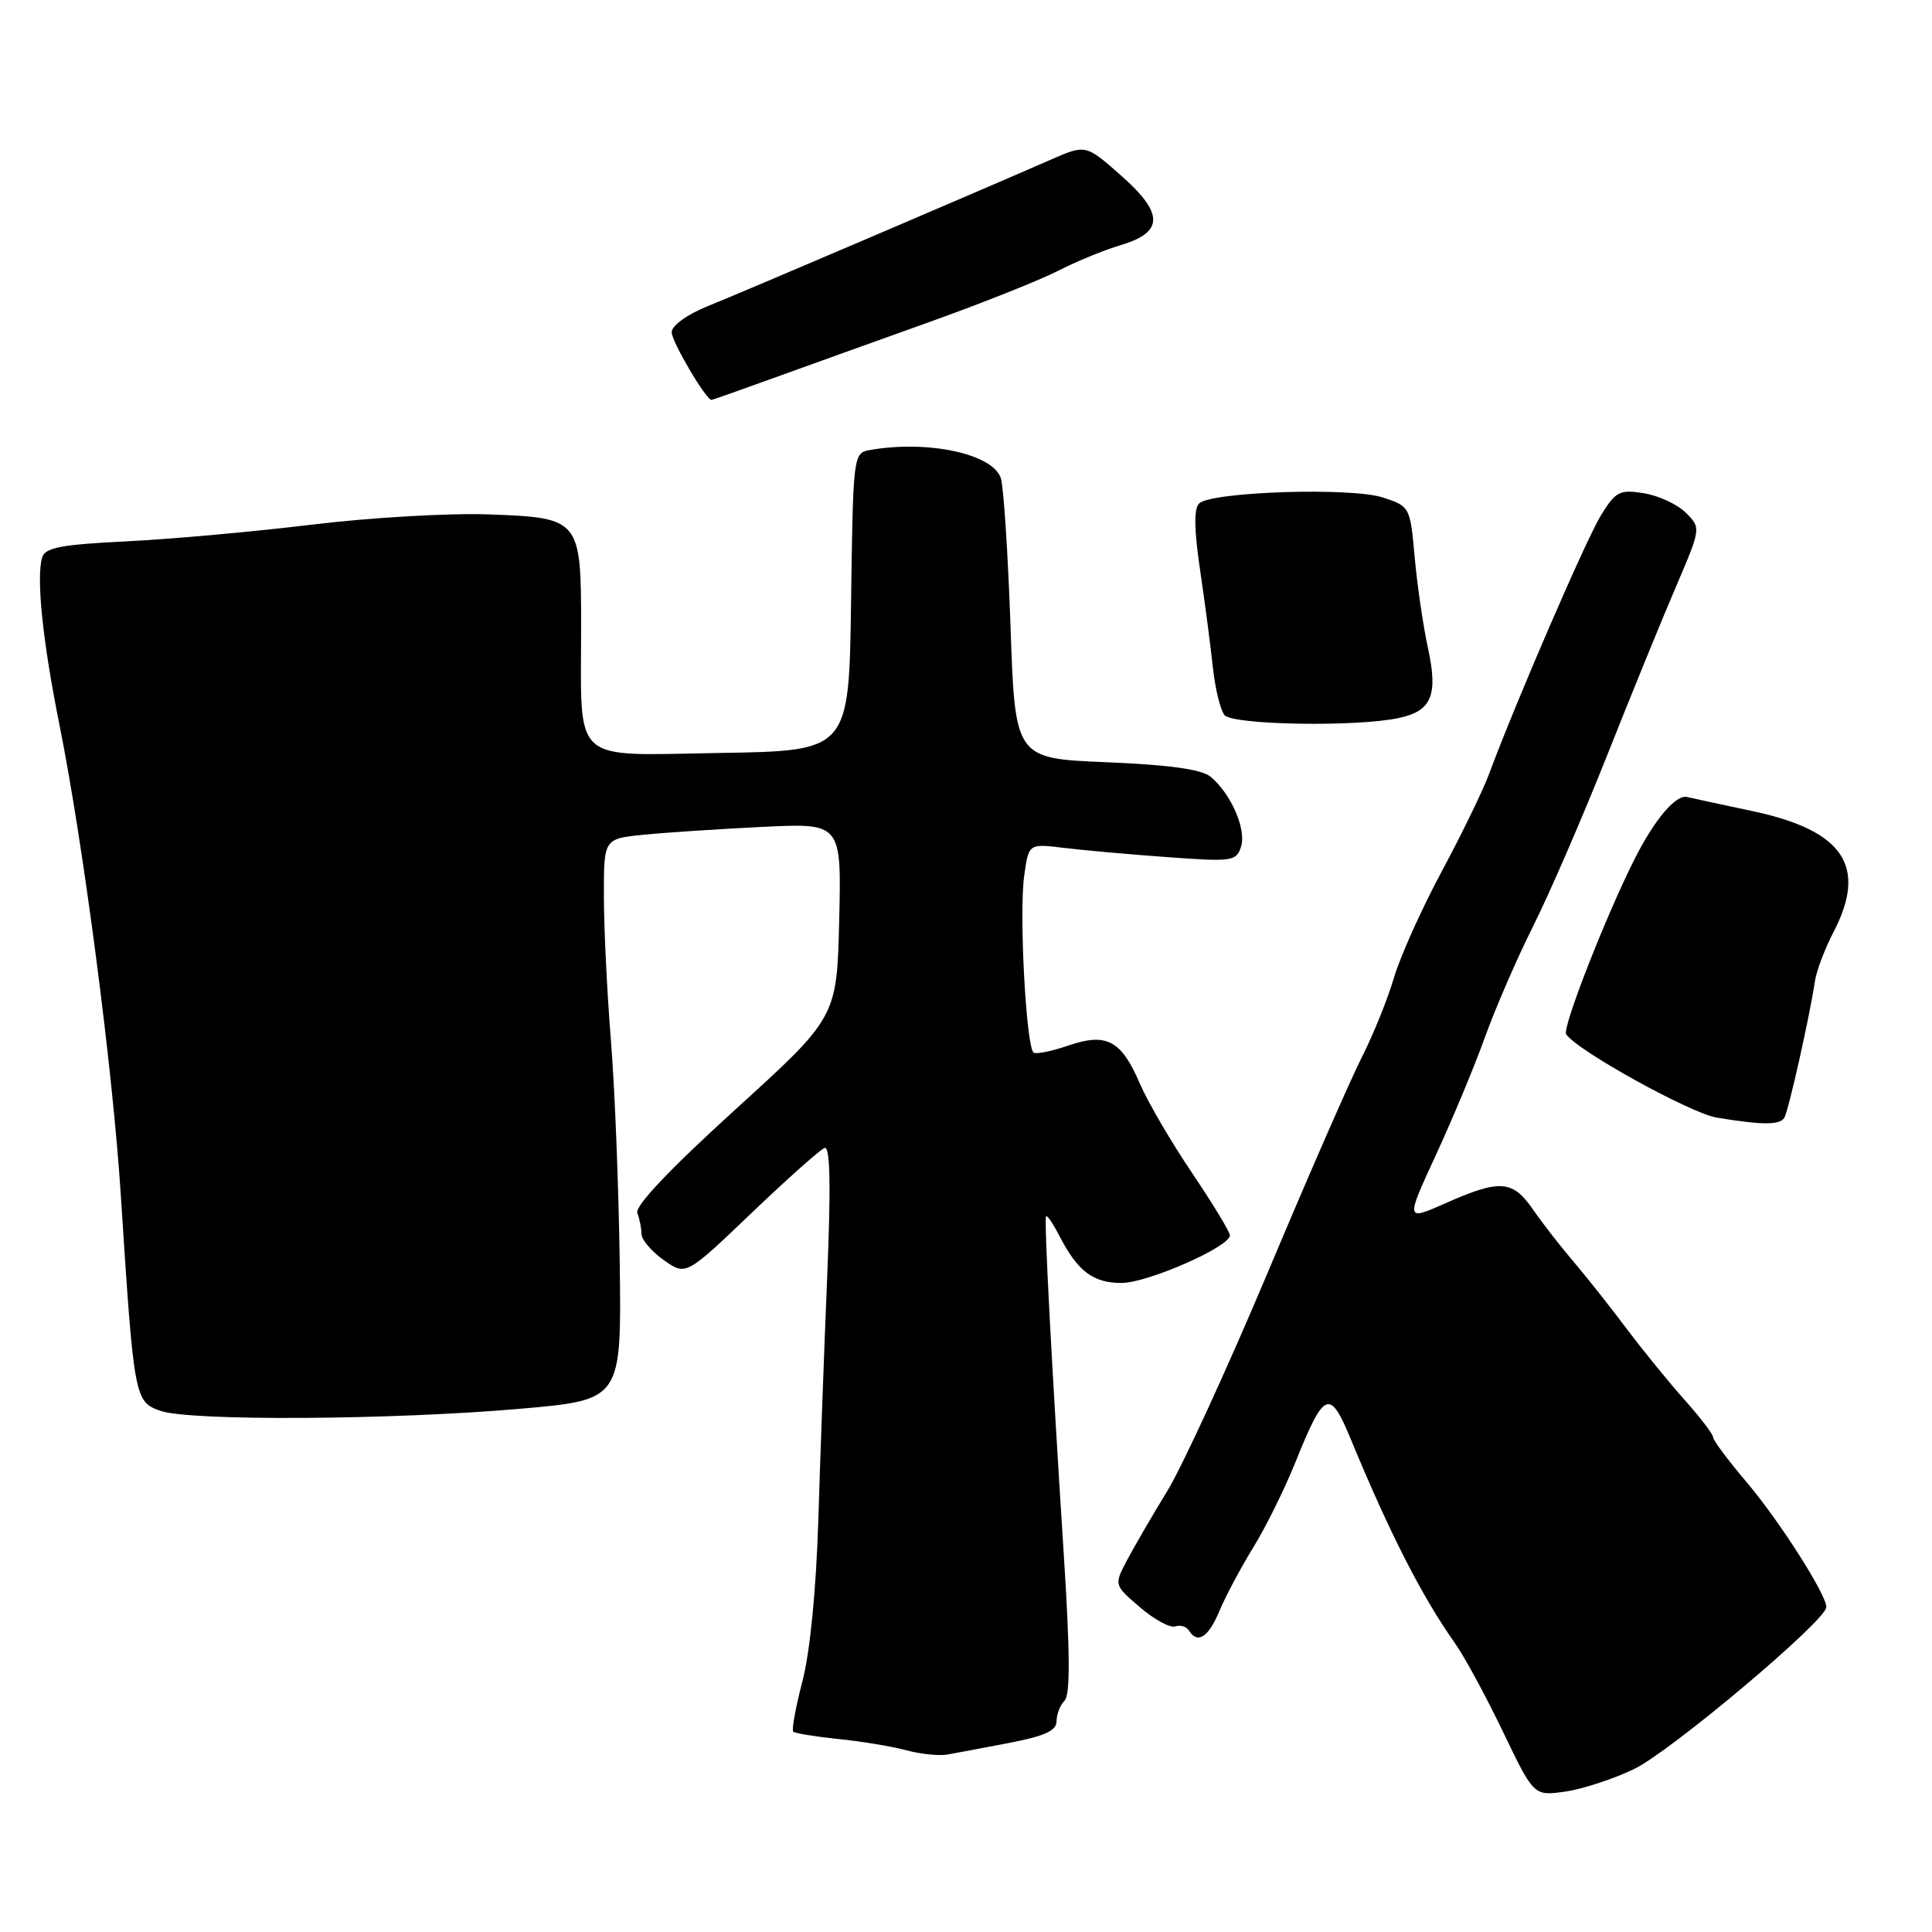 <?xml version="1.0" encoding="UTF-8" standalone="no"?>
<!DOCTYPE svg PUBLIC "-//W3C//DTD SVG 1.1//EN" "http://www.w3.org/Graphics/SVG/1.1/DTD/svg11.dtd" >
<svg xmlns="http://www.w3.org/2000/svg" xmlns:xlink="http://www.w3.org/1999/xlink" version="1.1" viewBox="0 0 256 256">
 <g >
 <path fill="currentColor"
d=" M 216.50 234.42 C 221.33 232.12 242.00 214.71 242.00 212.95 C 242.00 211.26 235.71 201.42 231.39 196.34 C 228.98 193.50 227.00 190.85 227.00 190.45 C 227.00 190.05 225.31 187.84 223.25 185.53 C 221.19 183.23 217.70 178.94 215.50 176.01 C 213.30 173.08 210.12 169.07 208.43 167.09 C 206.75 165.12 204.35 162.04 203.12 160.25 C 200.43 156.37 198.77 156.24 191.64 159.39 C 186.23 161.79 186.23 161.79 190.22 153.14 C 192.42 148.39 195.35 141.35 196.74 137.50 C 198.12 133.65 201.01 126.99 203.16 122.70 C 205.31 118.41 209.70 108.28 212.91 100.20 C 216.12 92.11 220.24 82.00 222.08 77.73 C 225.40 69.96 225.40 69.96 223.39 67.95 C 222.29 66.84 219.79 65.68 217.84 65.36 C 214.61 64.84 214.10 65.10 212.14 68.27 C 210.18 71.45 200.89 92.92 197.33 102.50 C 196.52 104.70 193.68 110.55 191.02 115.50 C 188.36 120.45 185.52 126.78 184.70 129.57 C 183.88 132.36 181.97 137.09 180.46 140.07 C 178.94 143.06 173.33 155.88 168.00 168.57 C 162.66 181.26 156.66 194.31 154.67 197.57 C 152.67 200.83 150.27 204.97 149.32 206.77 C 147.61 210.03 147.61 210.03 151.06 212.98 C 152.95 214.60 155.05 215.74 155.72 215.51 C 156.39 215.28 157.20 215.52 157.53 216.04 C 158.67 217.89 160.12 216.97 161.57 213.48 C 162.38 211.54 164.40 207.75 166.06 205.05 C 167.72 202.36 170.22 197.30 171.62 193.83 C 175.48 184.22 176.19 183.93 179.00 190.73 C 184.12 203.13 188.45 211.61 192.79 217.73 C 194.05 219.51 196.91 224.80 199.16 229.48 C 203.24 237.98 203.24 237.98 207.37 237.40 C 209.64 237.08 213.75 235.74 216.50 234.42 Z  M 133.75 230.94 C 138.44 230.04 140.00 229.32 140.00 228.07 C 140.00 227.15 140.48 225.92 141.07 225.33 C 141.82 224.58 141.79 218.91 140.95 205.88 C 139.32 180.36 138.33 161.56 138.61 161.16 C 138.75 160.97 139.55 162.16 140.40 163.81 C 142.81 168.46 144.85 170.00 148.60 170.00 C 152.04 170.00 162.92 165.23 162.97 163.70 C 162.99 163.27 160.73 159.55 157.96 155.43 C 155.18 151.32 152.06 145.97 151.02 143.55 C 148.58 137.85 146.61 136.80 141.56 138.54 C 139.40 139.28 137.33 139.71 136.97 139.48 C 135.98 138.87 135.02 121.16 135.70 116.14 C 136.29 111.78 136.29 111.78 140.90 112.34 C 143.43 112.65 149.61 113.21 154.64 113.57 C 163.31 114.21 163.82 114.13 164.45 112.17 C 165.17 109.89 163.11 105.17 160.42 102.93 C 159.23 101.94 155.00 101.35 146.60 101.00 C 134.50 100.50 134.50 100.50 133.90 83.00 C 133.56 73.37 132.99 64.54 132.62 63.37 C 131.59 60.14 122.95 58.28 115.27 59.63 C 113.07 60.02 113.04 60.23 112.77 79.76 C 112.50 99.50 112.50 99.50 95.38 99.77 C 75.47 100.09 77.00 101.48 77.00 83.07 C 77.00 68.75 76.88 68.60 64.73 68.16 C 59.55 67.97 49.05 68.58 41.40 69.51 C 33.76 70.44 22.67 71.44 16.78 71.73 C 8.04 72.16 5.97 72.56 5.58 73.88 C 4.79 76.59 5.65 84.95 7.87 96.00 C 11.04 111.81 14.94 141.65 16.01 158.39 C 17.75 185.36 17.82 185.74 21.28 186.95 C 25.20 188.31 51.81 188.16 68.92 186.67 C 82.35 185.50 82.35 185.50 82.12 167.50 C 81.99 157.60 81.47 144.32 80.96 138.00 C 80.45 131.68 80.02 123.04 80.02 118.82 C 80.00 111.14 80.00 111.14 85.25 110.61 C 88.14 110.32 95.22 109.85 101.00 109.57 C 111.50 109.05 111.50 109.05 111.20 121.92 C 110.89 134.79 110.89 134.79 97.40 147.05 C 88.67 154.99 84.10 159.82 84.45 160.74 C 84.75 161.52 85.00 162.77 85.00 163.51 C 85.00 164.26 86.32 165.81 87.94 166.96 C 90.88 169.05 90.88 169.05 99.54 160.77 C 104.30 156.22 108.67 152.33 109.26 152.11 C 110.00 151.84 110.11 156.96 109.61 169.11 C 109.21 178.68 108.68 193.25 108.43 201.50 C 108.14 210.68 107.33 218.93 106.33 222.76 C 105.43 226.21 104.88 229.22 105.11 229.45 C 105.34 229.67 108.00 230.11 111.01 230.42 C 114.03 230.72 118.08 231.39 120.00 231.90 C 121.92 232.42 124.40 232.68 125.50 232.49 C 126.60 232.30 130.31 231.60 133.75 230.94 Z  M 236.43 148.11 C 236.98 147.22 239.79 134.70 240.49 130.00 C 240.70 128.62 241.80 125.72 242.93 123.54 C 247.48 114.82 244.32 110.06 232.28 107.49 C 228.00 106.58 224.08 105.74 223.56 105.61 C 222.08 105.24 219.27 108.53 216.63 113.75 C 212.87 121.16 206.99 136.18 207.52 137.03 C 208.80 139.11 223.97 147.51 227.48 148.09 C 233.54 149.09 235.83 149.09 236.43 148.11 Z  M 185.39 95.13 C 189.72 94.19 190.57 92.12 189.21 85.85 C 188.57 82.91 187.78 77.49 187.45 73.80 C 186.86 67.19 186.81 67.09 183.28 65.93 C 179.09 64.54 160.45 65.15 158.88 66.72 C 158.18 67.42 158.23 70.26 159.03 75.62 C 159.67 79.95 160.43 85.75 160.72 88.50 C 161.02 91.25 161.70 94.06 162.25 94.75 C 163.30 96.07 179.83 96.35 185.39 95.13 Z  M 102.50 50.09 C 106.90 48.50 116.19 45.16 123.15 42.67 C 130.11 40.18 137.76 37.13 140.15 35.91 C 142.54 34.68 146.30 33.13 148.50 32.48 C 154.24 30.77 154.24 28.26 148.48 23.20 C 143.86 19.13 143.86 19.13 139.18 21.18 C 129.12 25.58 98.25 38.77 93.75 40.58 C 91.02 41.69 89.01 43.14 89.00 44.02 C 89.00 45.26 93.56 53.02 94.29 52.99 C 94.40 52.99 98.10 51.68 102.50 50.09 Z "/>
</g>
</svg>